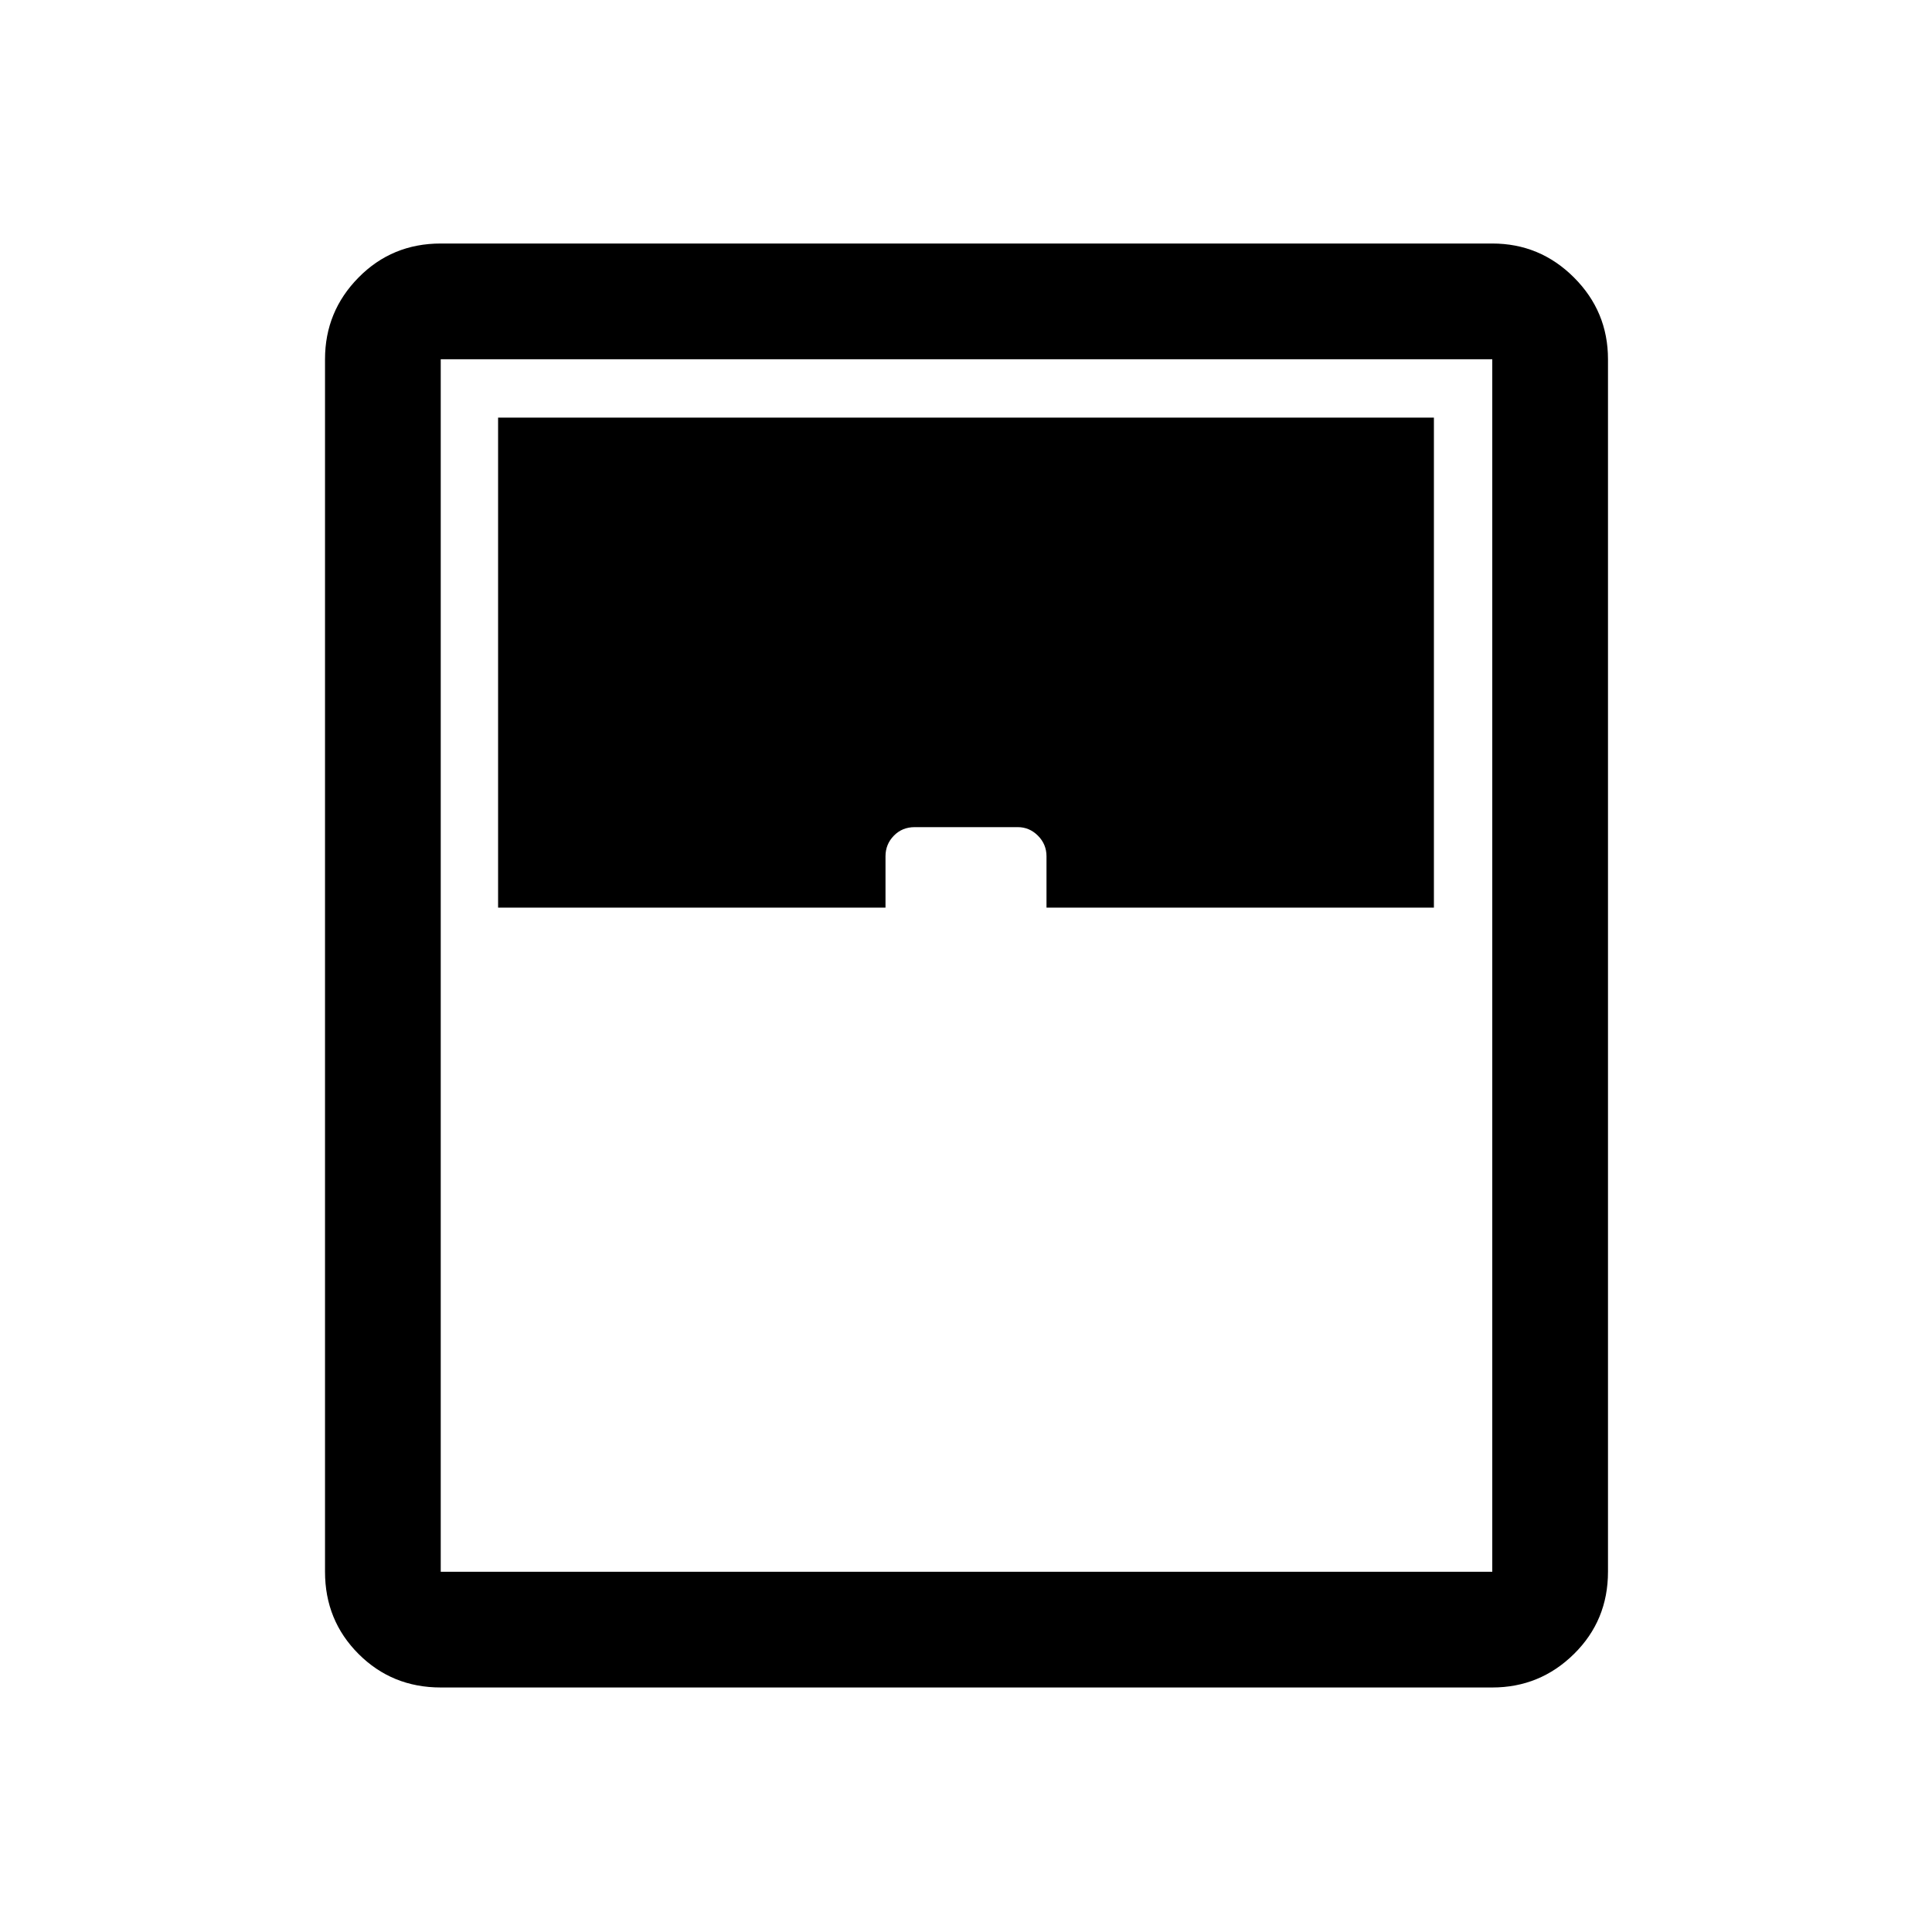 <svg xmlns="http://www.w3.org/2000/svg" height="48" viewBox="0 -960 960 960" width="48"><path d="M219-121.5q-24.19 0-40.84-16.66Q161.5-154.81 161.5-179v-602.5q0-23.72 16.66-40.61Q194.81-839 219-839h522.5q23.72 0 40.61 16.89T799-781.5V-179q0 24.19-16.89 40.84-16.89 16.66-40.61 16.66H219ZM247.5-509H440v-25.5q0-6 4.15-10.25T454.5-549h51.25q5.75 0 10 4.25T520-534.5v25.5h192.5v-243.5h-465V-509ZM219-179h522.5v-602.5H219V-179Z"/></svg>